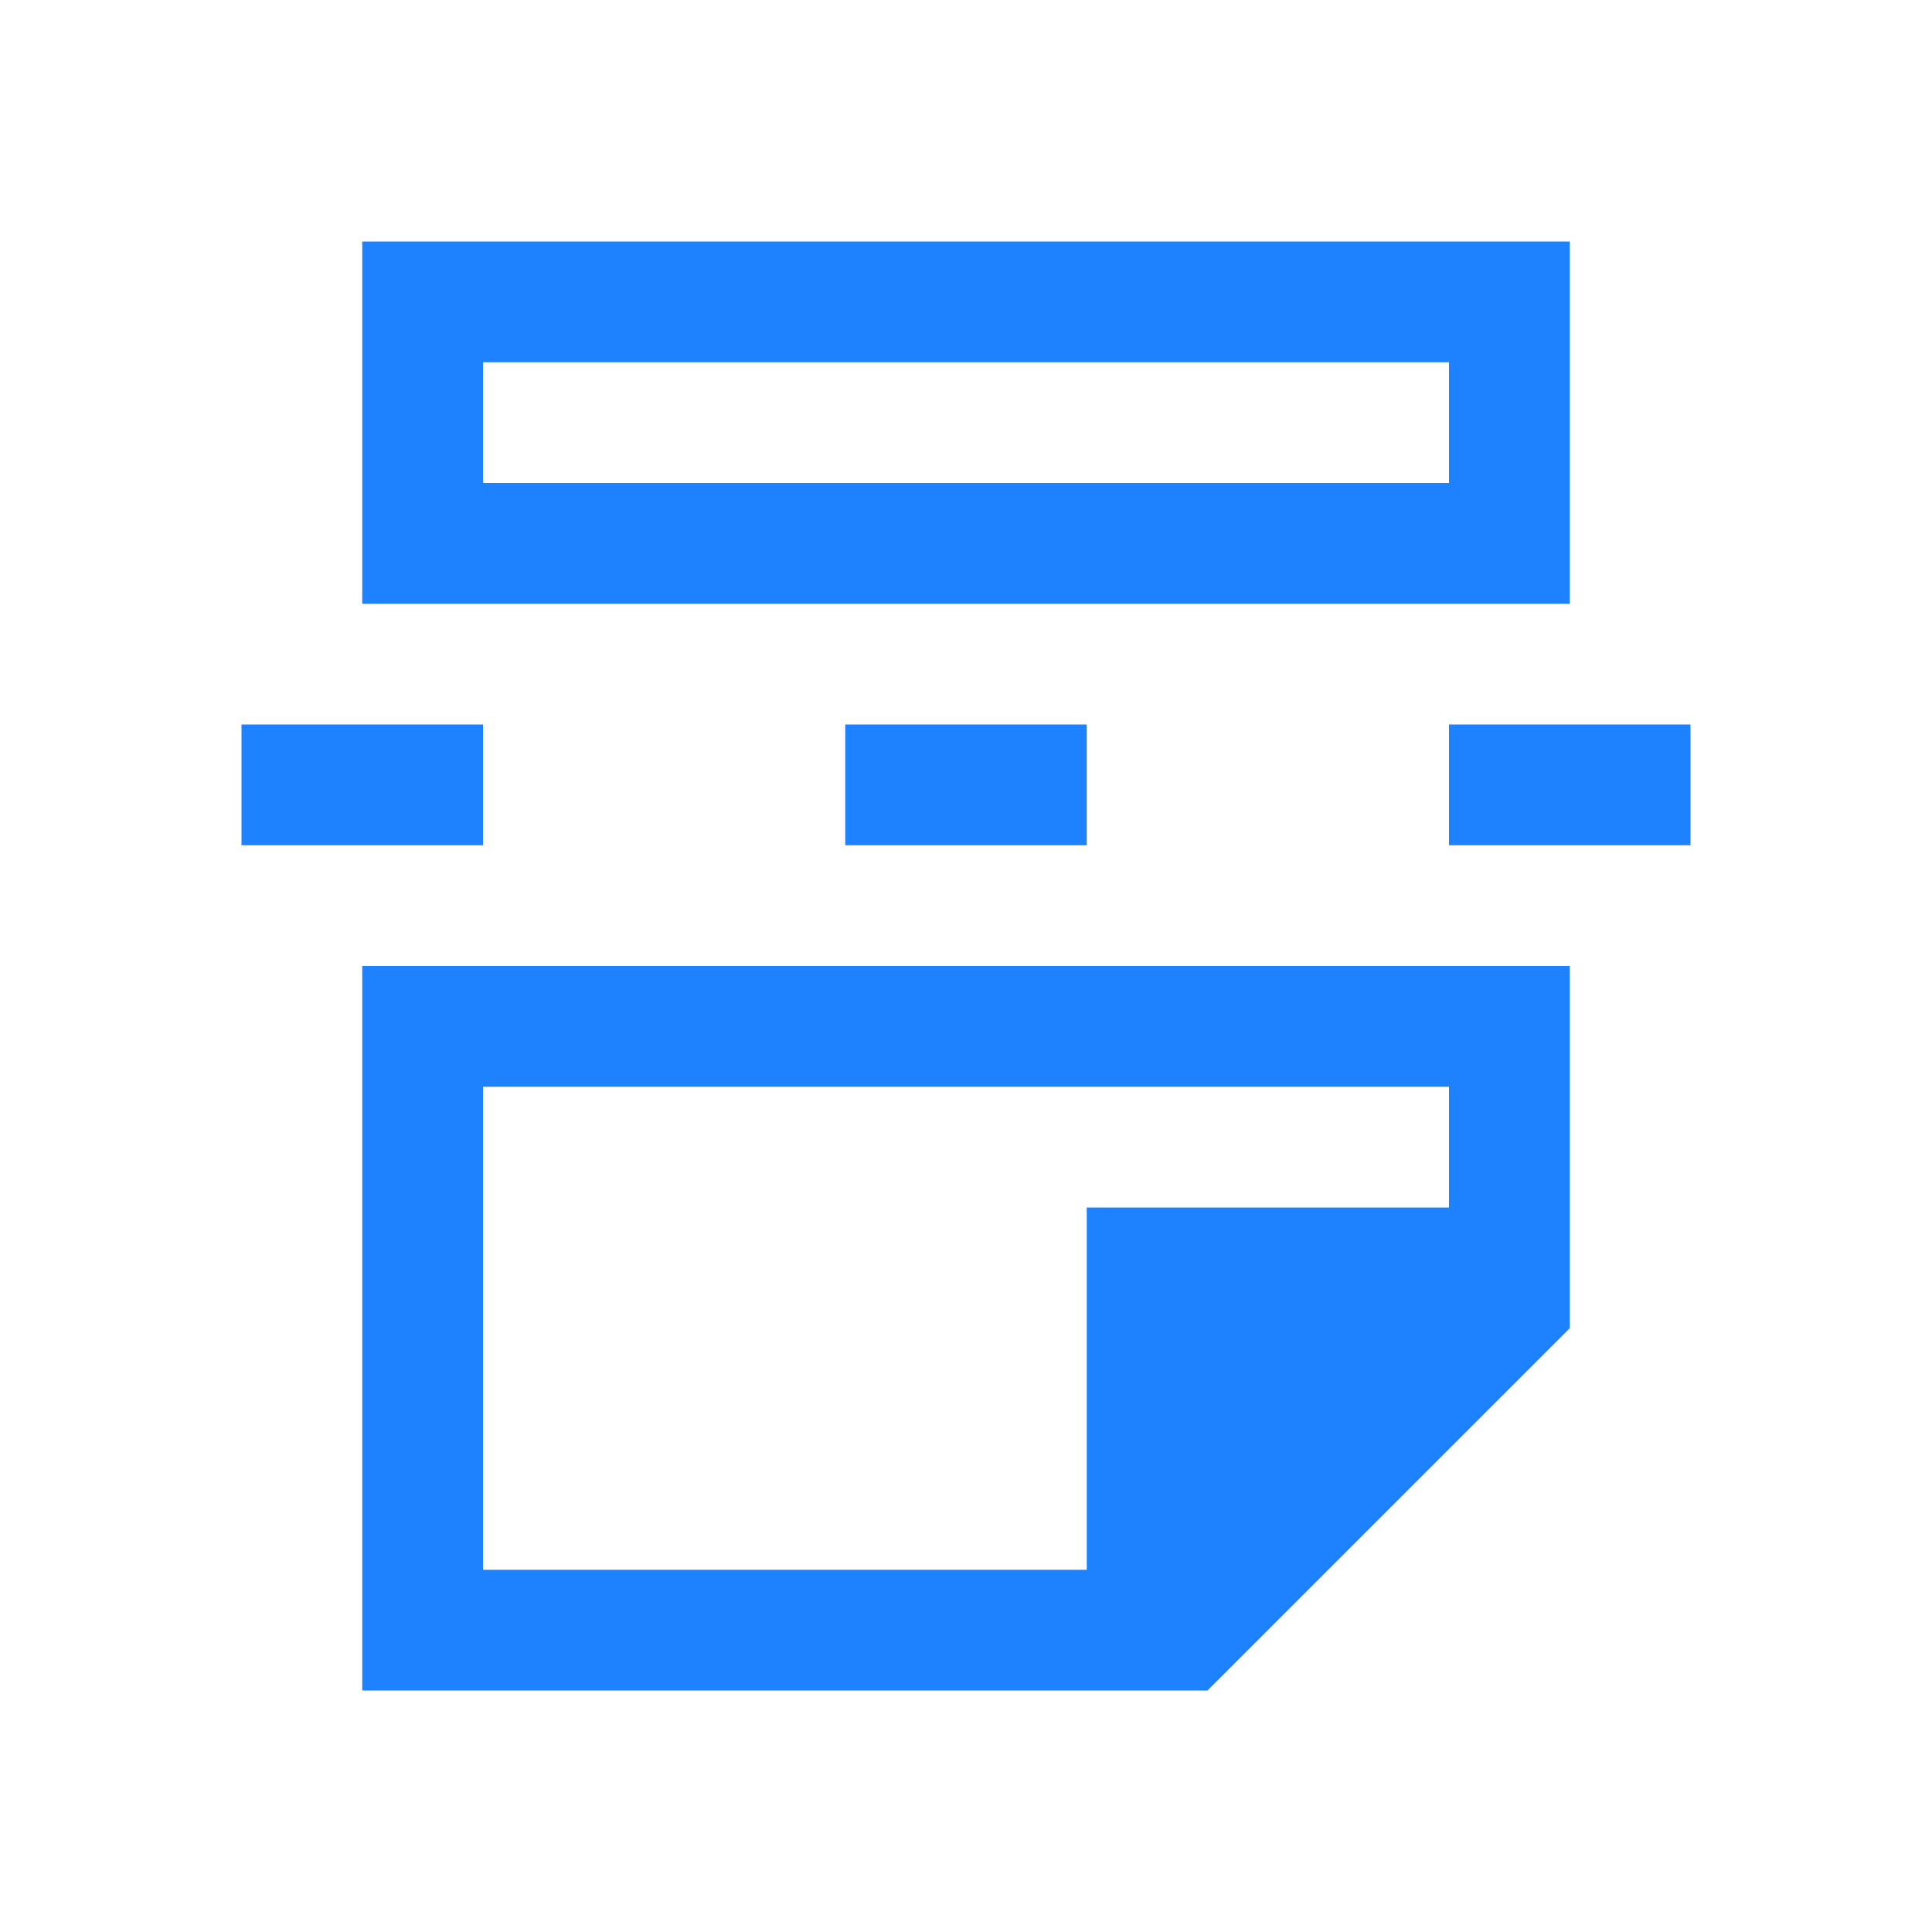 <svg xmlns="http://www.w3.org/2000/svg" viewBox="0 0 16 16">
  <defs id="defs3051" color="#1e82ff" fill="#1e82ff" style="">
    <style type="text/css" id="current-color-scheme">
      .ColorScheme-Text {
        color:#232629;
      }
      .ColorScheme-Highlight {
        color:#1e82ff;
      }
      </style>
  </defs>
 <path style="" d="M 3 2 L 3 5 L 4 5 L 13 5 L 13 4 L 13 2 L 3 2 z M 4 3 L 12 3 L 12 4 L 4 4 L 4 3 z M 3 8 L 3 9 L 3 14 L 10 14 L 13 11 L 13 8 L 4 8 L 3 8 z M 4 9 L 12 9 L 12 10 L 9 10 L 9 13 L 4 13 L 4 9 z " class="ColorScheme-Text" color="#1e82ff" fill="#1e82ff"/>
 <path style="" d="M 2 6 L 2 7 L 4 7 L 4 6 L 2 6 z M 7 6 L 7 7 L 9 7 L 9 6 L 7 6 z M 12 6 L 12 7 L 14 7 L 14 6 L 12 6 z " class="ColorScheme-Highlight" color="#1e82ff" fill="#1e82ff"/>
</svg>